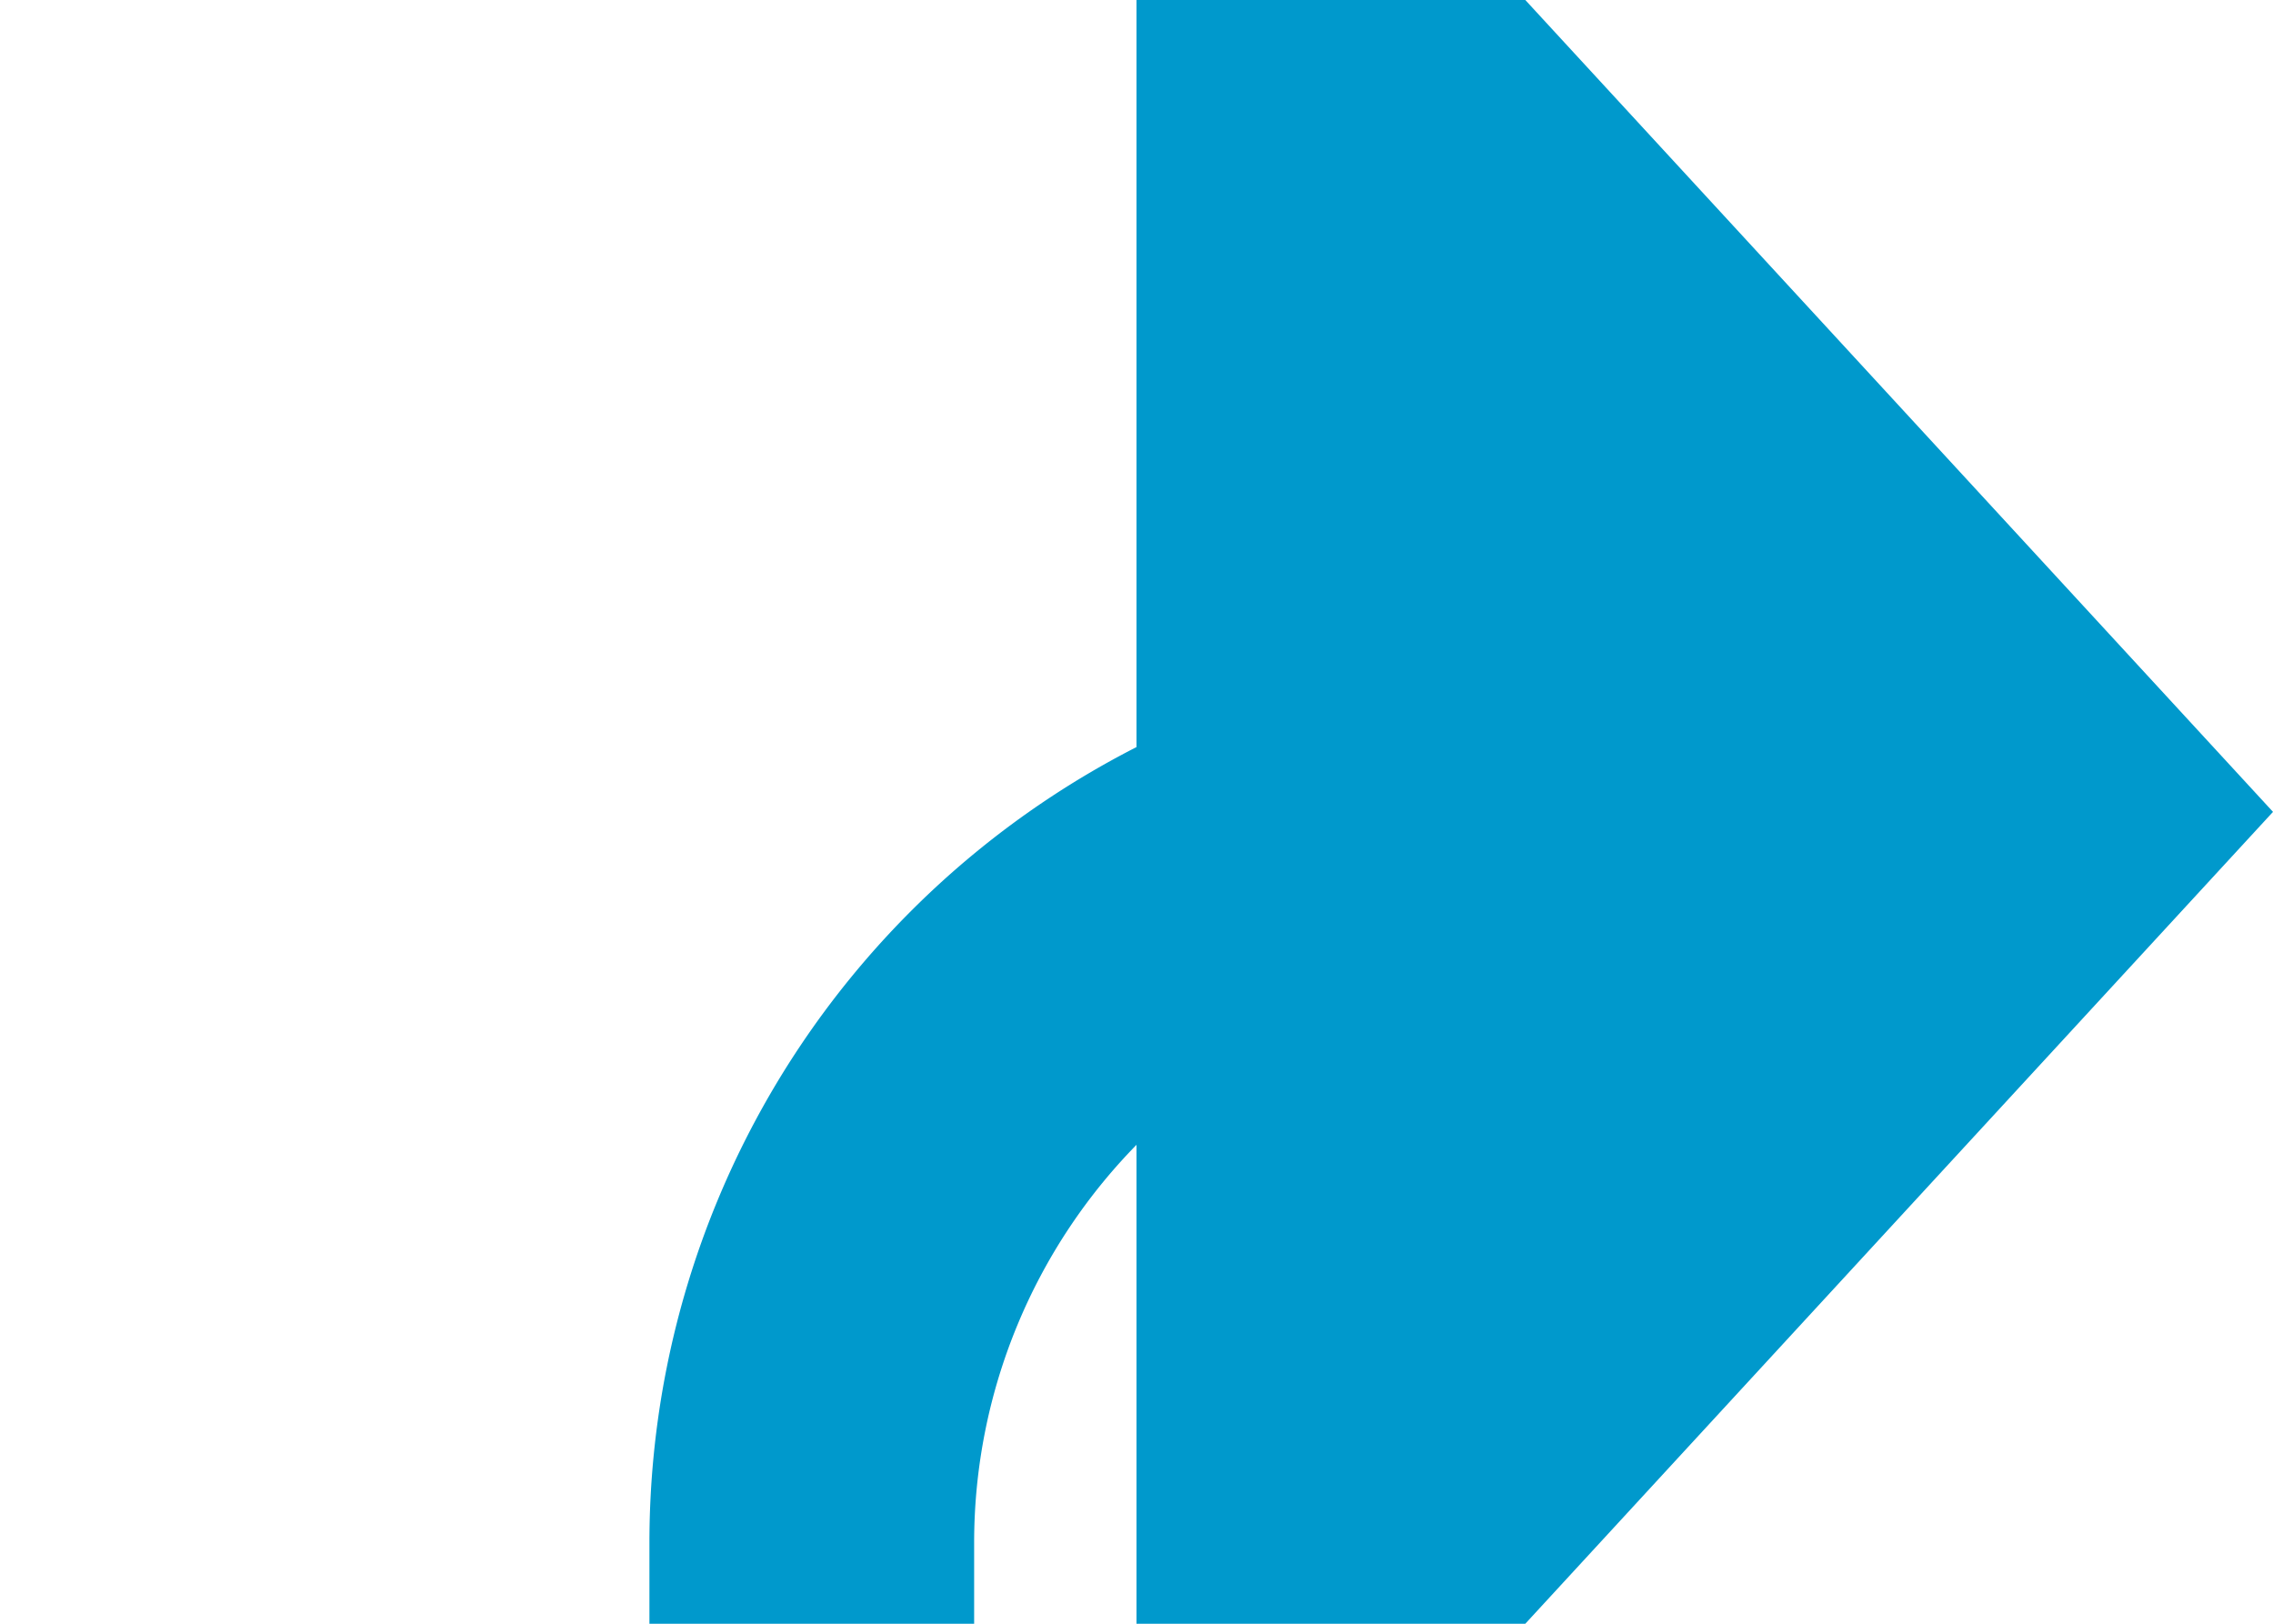 ﻿<?xml version="1.0" encoding="utf-8"?>
<svg version="1.1" xmlns:xlink="http://www.w3.org/1999/xlink" width="14px" height="10px" preserveAspectRatio="xMinYMid meet" viewBox="1158 579  14 8" xmlns="http://www.w3.org/2000/svg">
  <path d="M 1000 692  L 1158 692  A 5 5 0 0 0 1163 687 L 1163 587.5  A 4.5 4.5 0 0 1 1167.5 583 " stroke-width="2" stroke="#0099cc" fill="none" />
  <path d="M 1165 590.6  L 1172 583  L 1165 575.4  L 1165 590.6  Z " fill-rule="nonzero" fill="#0099cc" stroke="none" />
</svg>